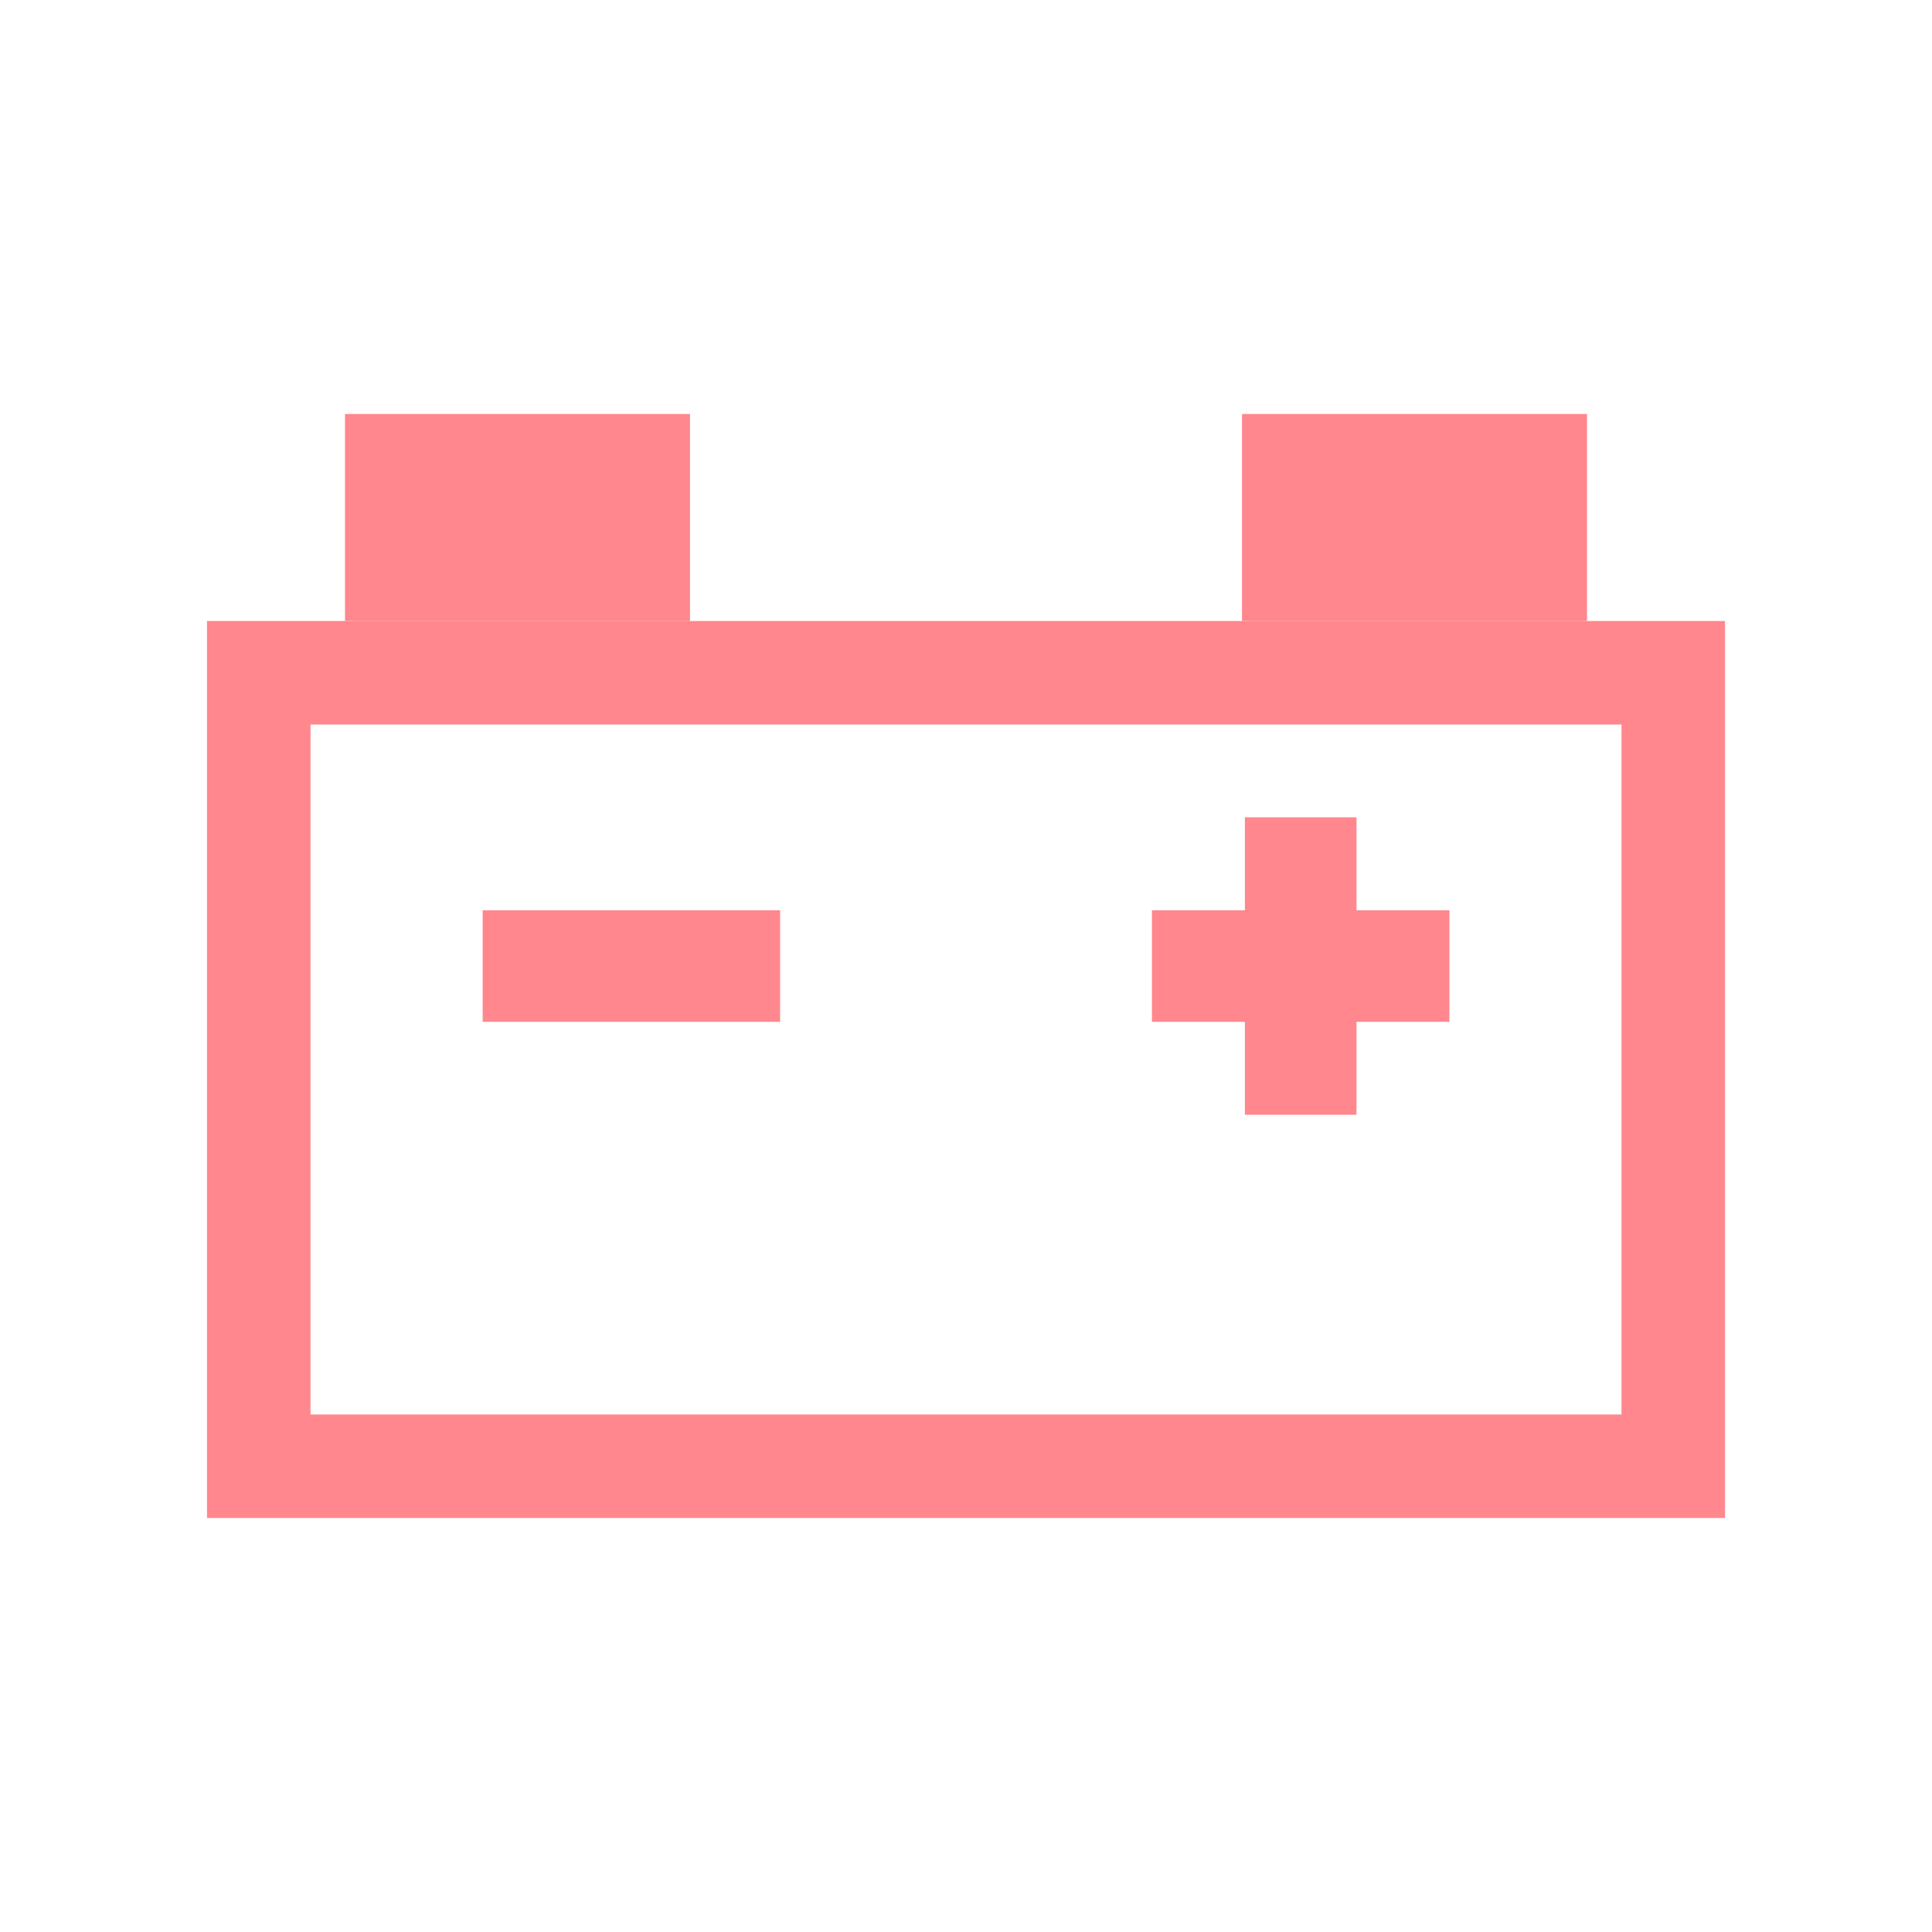 <svg xmlns="http://www.w3.org/2000/svg" width="28" height="28" viewBox="0 0 28 28">
    <path data-name="사각형 19586" style="fill:transparent" d="M0 0h28v28H0z"/>
    <g data-name="그룹 18686">
        <g data-name="사각형 20885" style="stroke:#ff878d;stroke-width:1.5px;fill:none">
            <path style="stroke:none" d="M0 0h22v13H0z" transform="translate(3 9)"/>
            <path style="fill:none" d="M.75.75h20.5v11.5H.75z" transform="translate(3 9)"/>
        </g>
        <path data-name="사각형 20886" transform="translate(5 6)" style="fill:#ff878d" d="M0 0h5v3H0z"/>
        <path data-name="사각형 20888" transform="translate(6.995 13.192)" style="fill:#ff878d" d="M0 0h4.311v1.617H0z"/>
        <path data-name="사각형 20887" transform="translate(18 6)" style="fill:#ff878d" d="M0 0h5v3H0z"/>
        <g data-name="그룹 18686">
            <path data-name="사각형 20889" transform="translate(16.695 13.192)" style="fill:#ff878d" d="M0 0h4.311v1.617H0z"/>
            <path data-name="사각형 20890" transform="rotate(90 3.907 15.752)" style="fill:#ff878d" d="M0 0h4.311v1.617H0z"/>
        </g>
    </g>
</svg>

